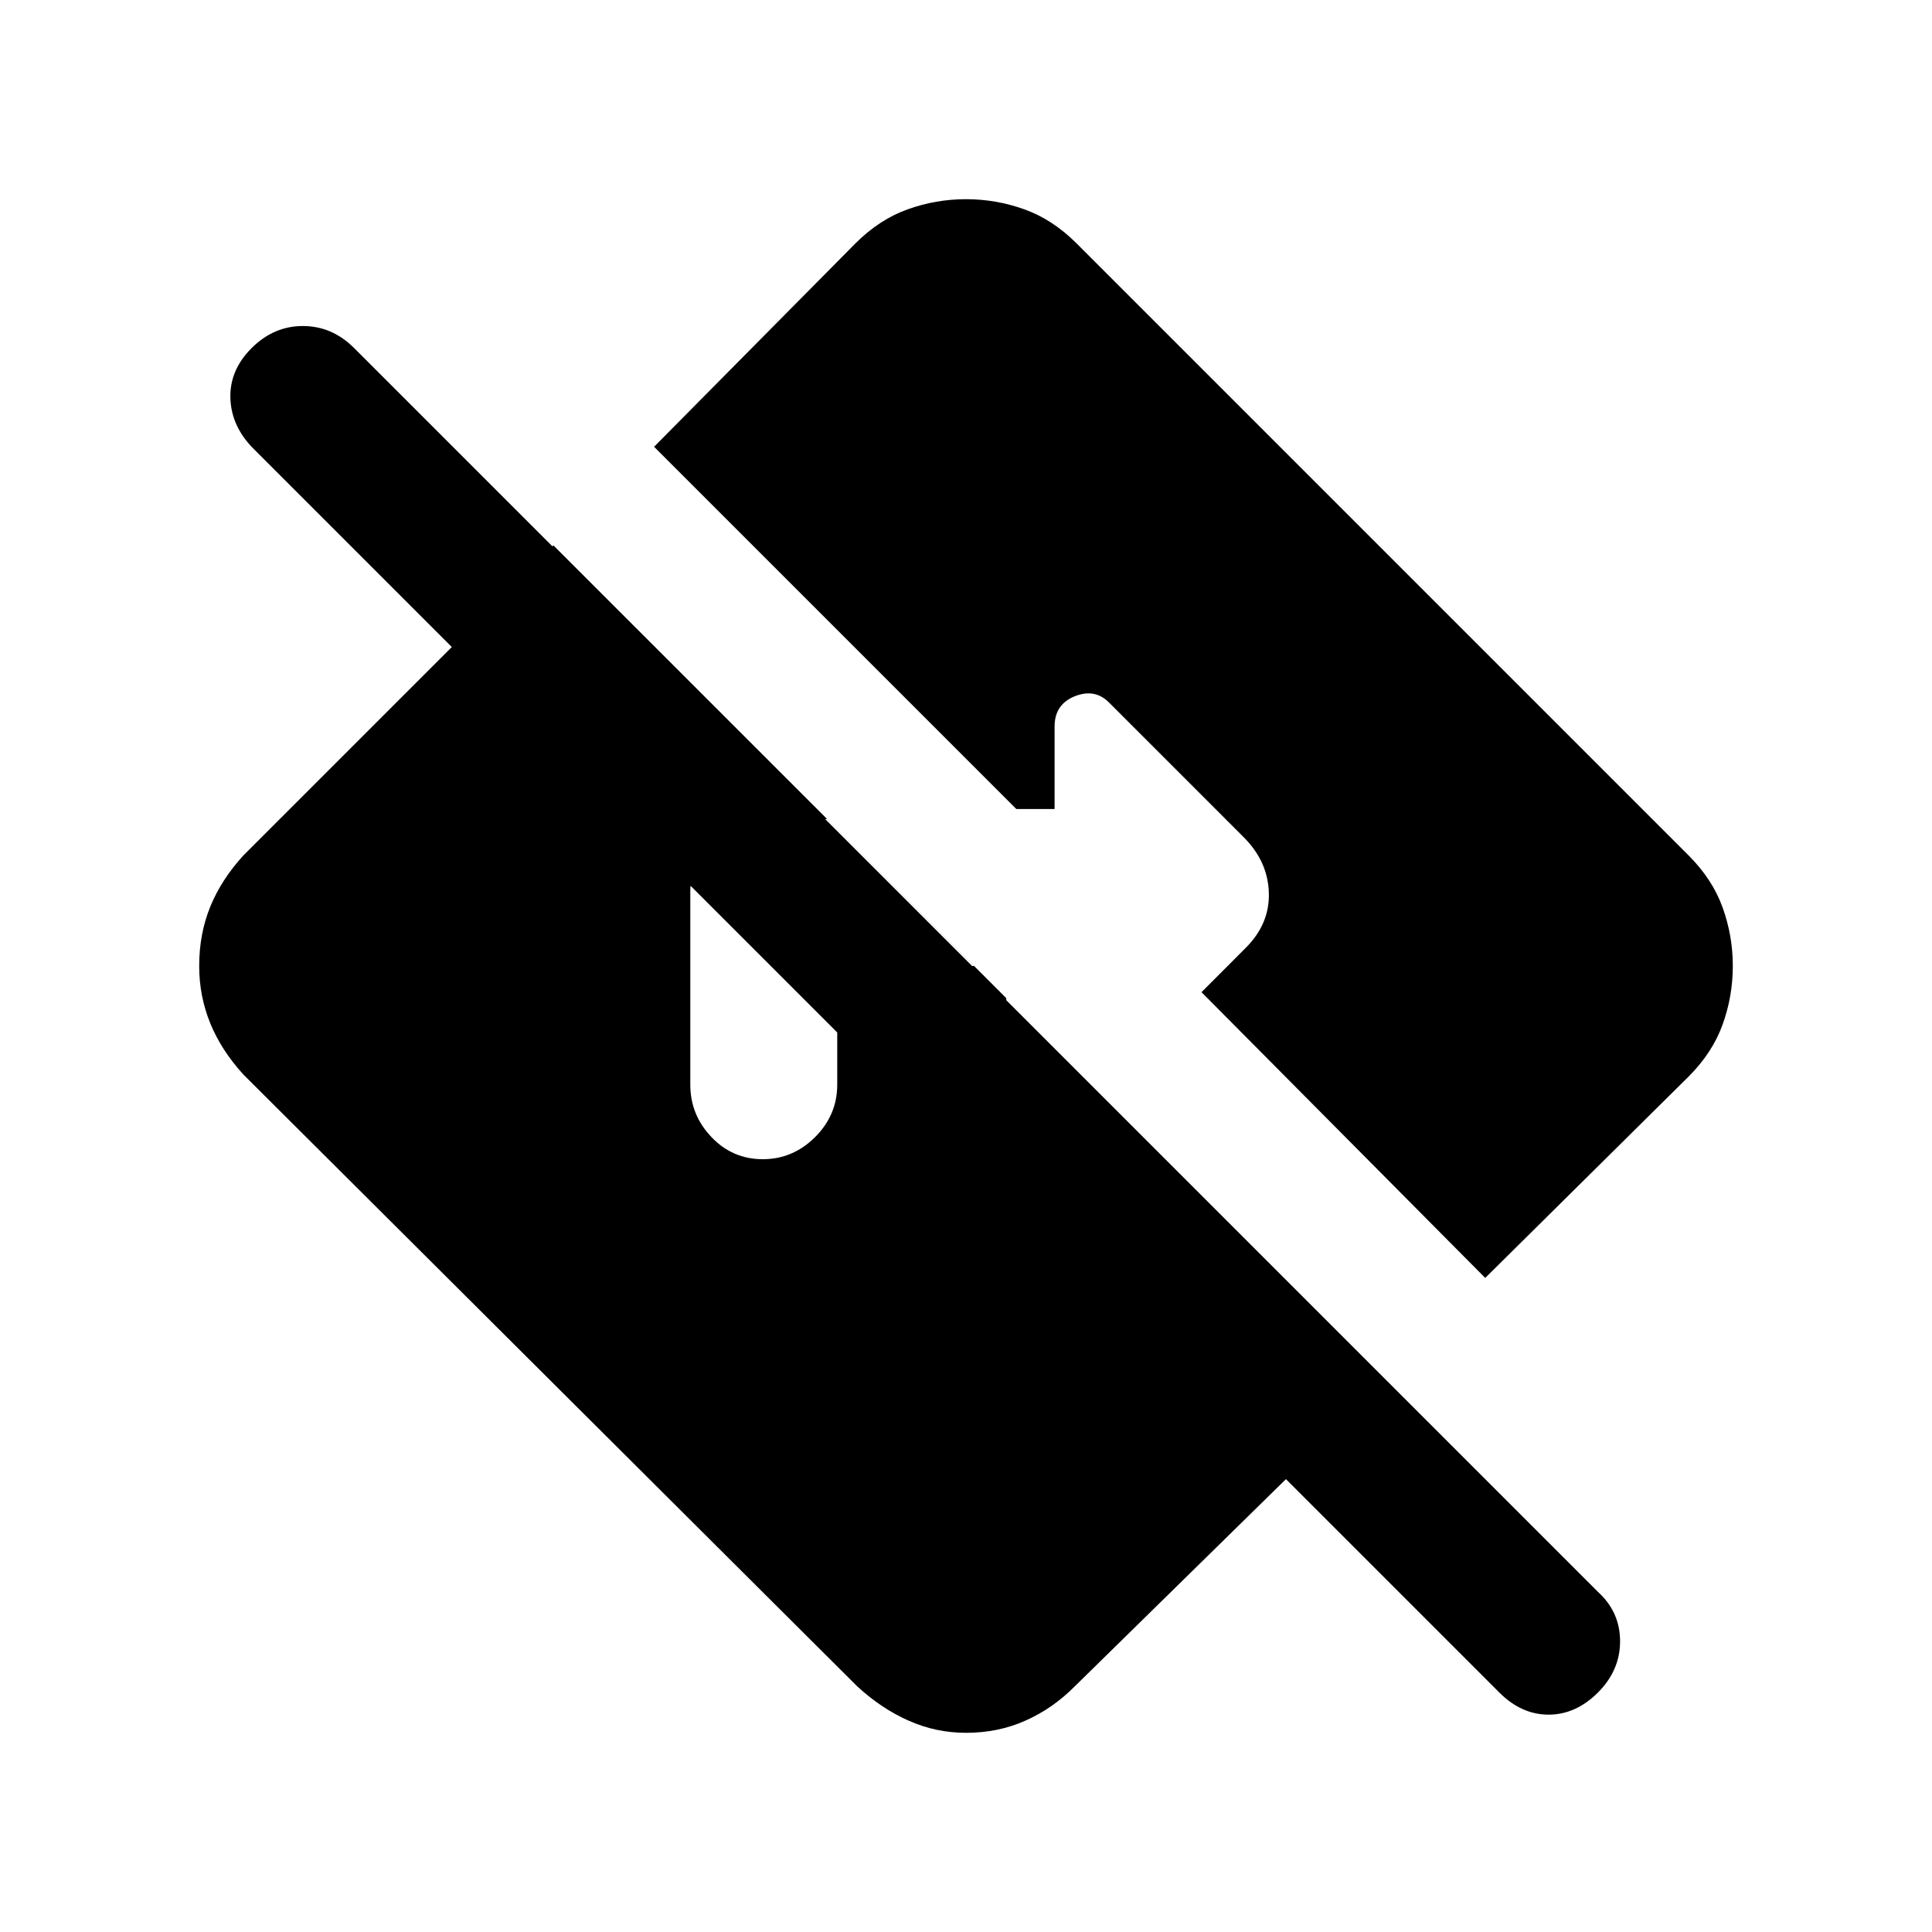 <svg xmlns="http://www.w3.org/2000/svg" height="20" width="20"><path d="m15.521 17.521-2.209-2.209-2.187 2.146q-.229.23-.51.354-.282.126-.615.126-.312 0-.594-.126-.281-.124-.531-.354l-6.354-6.333q-.229-.25-.344-.531-.115-.282-.115-.594 0-.333.115-.615.115-.281.344-.531l3.208-3.208 4.688 4.687-.021 2.084-7.771-7.771q-.229-.229-.24-.521-.01-.292.219-.521.229-.229.531-.229.303 0 .532.229l12.875 12.875q.229.209.229.511 0 .302-.229.531-.23.229-.511.229t-.51-.229ZM7.896 12q.312 0 .542-.229.229-.229.229-.542V10h1.416L8.562 8.479h-.666q-.292 0-.521.229-.229.23-.229.521v2q0 .313.219.542.218.229.531.229Zm7.479 1.229-2.937-2.958.458-.459q.25-.25.239-.572-.01-.323-.26-.573l-1.396-1.396q-.146-.146-.354-.063-.208.084-.208.313v.854h-.396l-3.75-3.75 2.083-2.104q.25-.25.542-.354.292-.105.604-.105t.604.105q.292.104.542.354l6.333 6.333q.25.25.354.542.105.292.105.604t-.105.604q-.104.292-.354.542Z"/></svg>